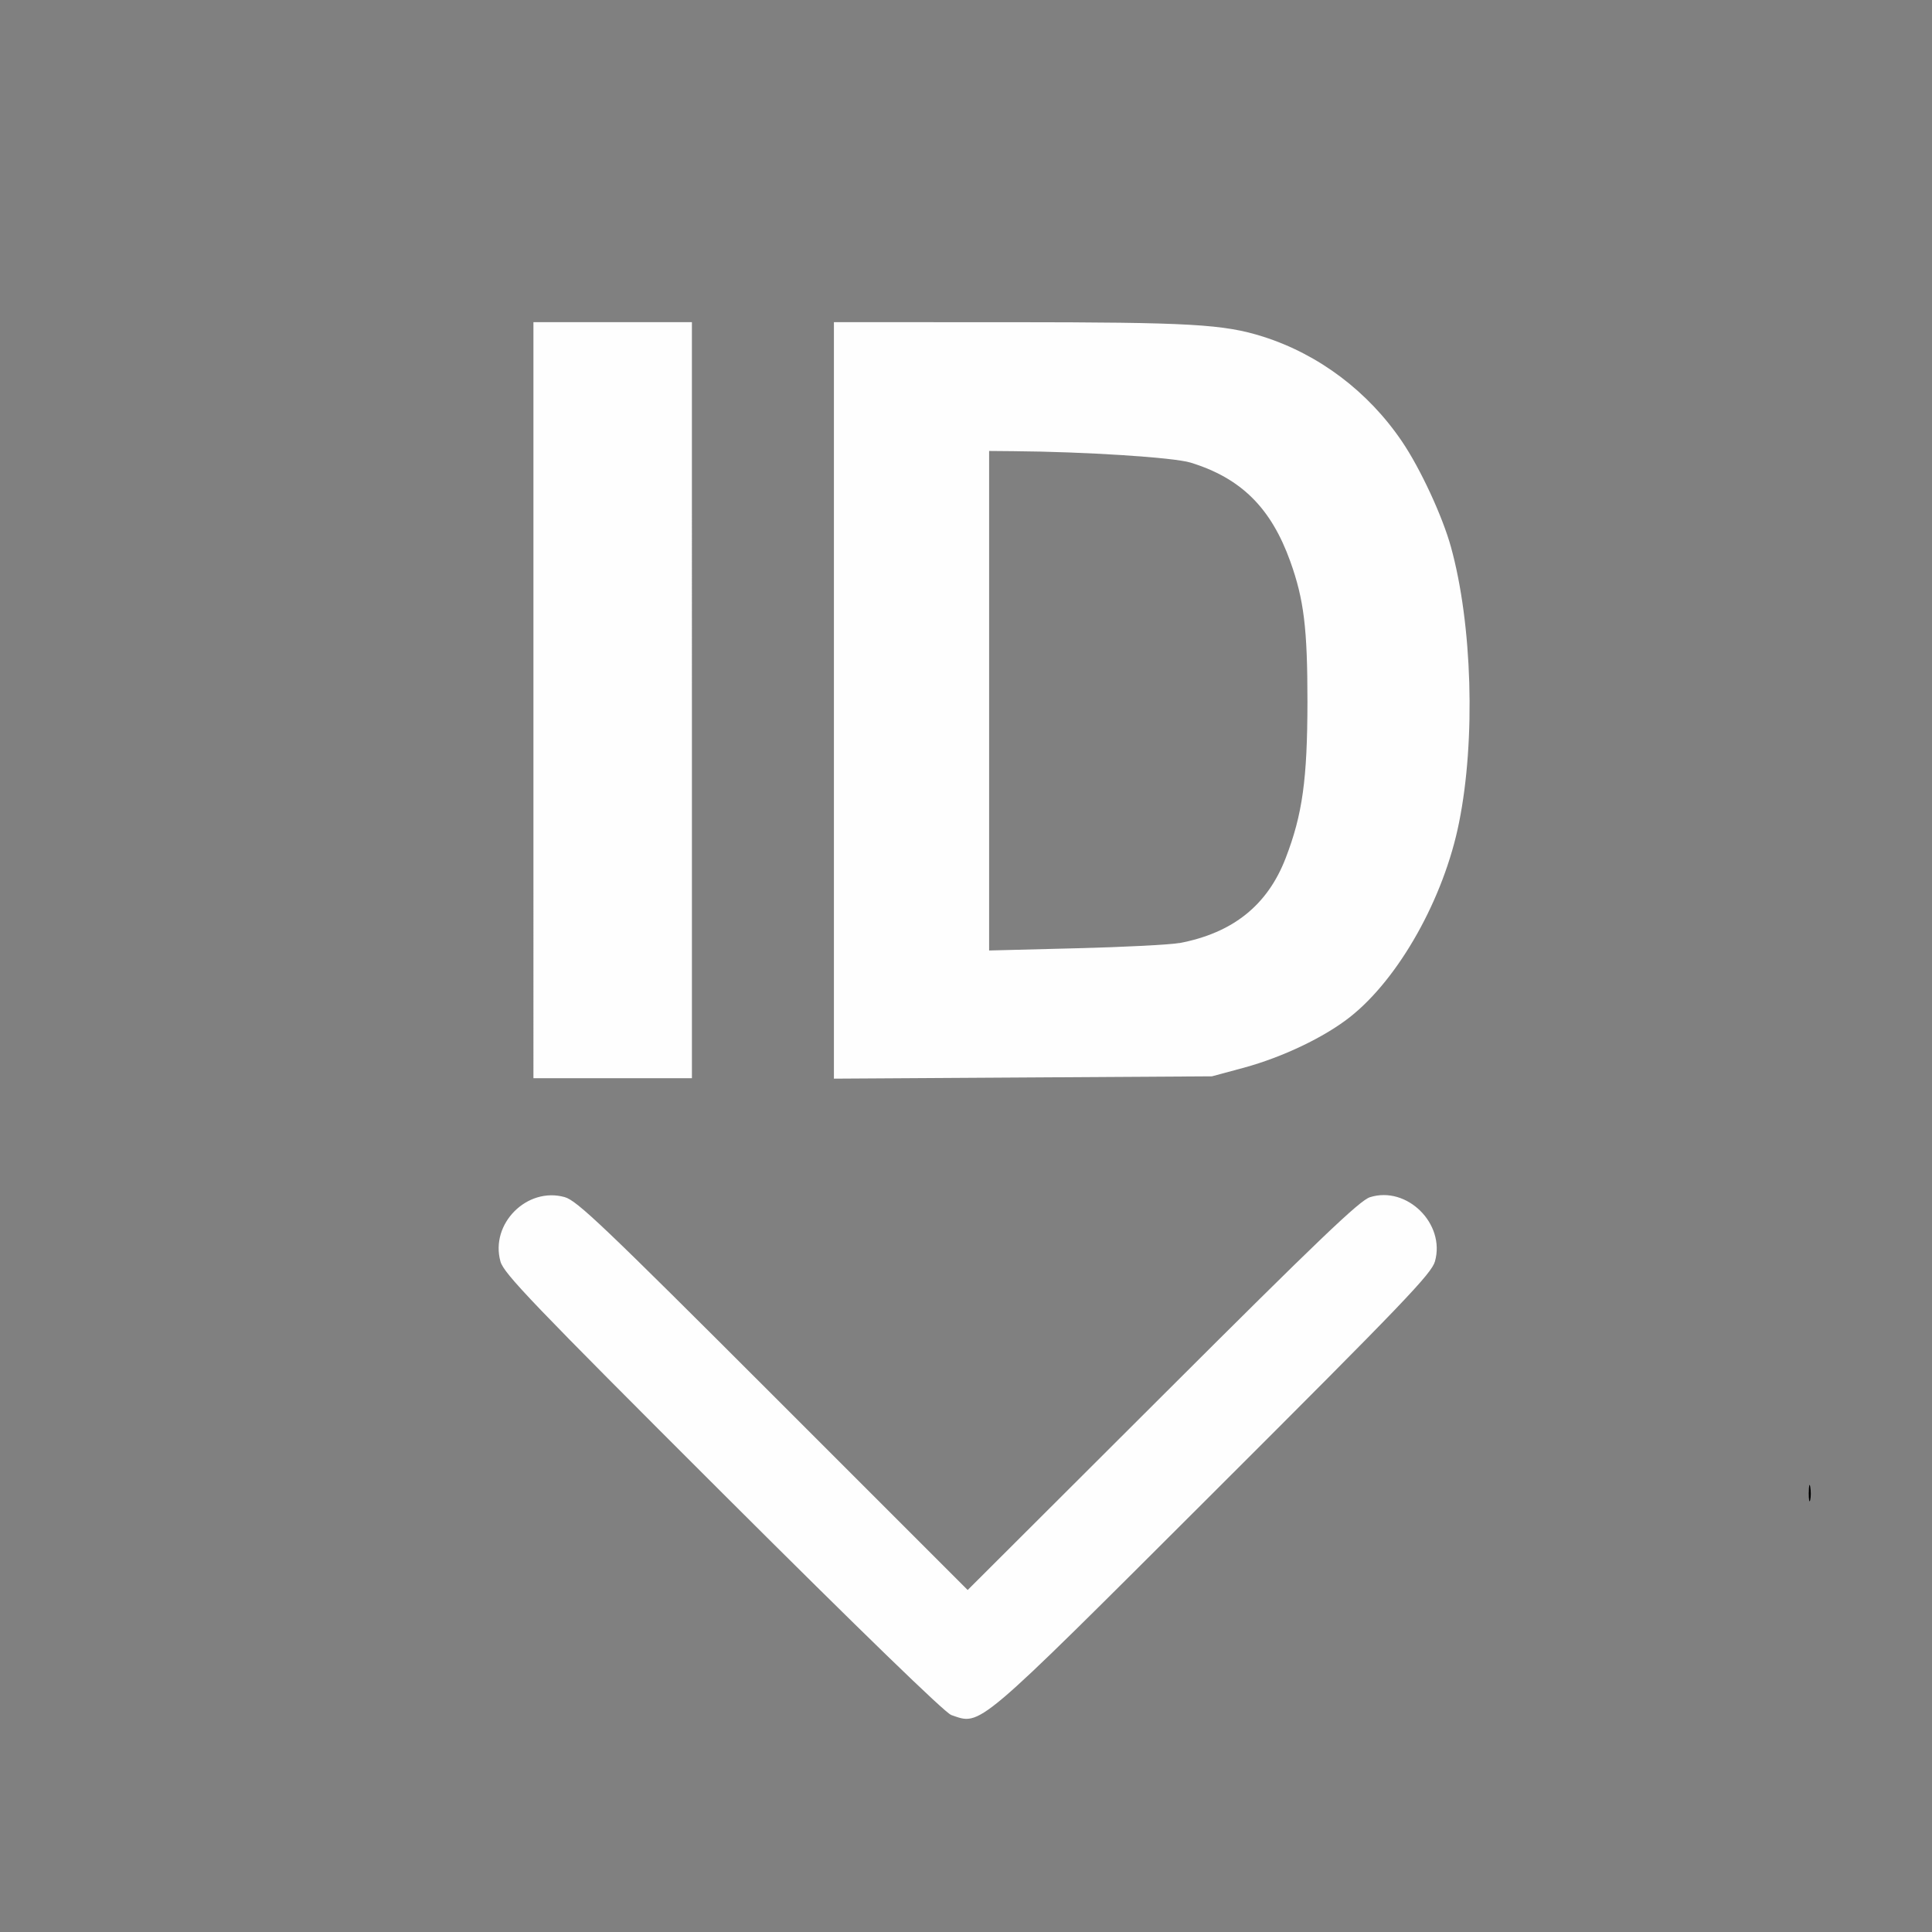 <?xml version="1.0" encoding="UTF-8" standalone="no"?>
<!-- Created with Inkscape (http://www.inkscape.org/) -->

<svg
   version="1.1"
   id="svg2"
   width="1600"
   height="1600"
   viewBox="0 0 1600 1600"
   sodipodi:docname="set_id.svg"
   inkscape:version="1.2.2 (732a01da63, 2022-12-09)"
   xmlns:inkscape="http://www.inkscape.org/namespaces/inkscape"
   xmlns:sodipodi="http://sodipodi.sourceforge.net/DTD/sodipodi-0.dtd"
   xmlns="http://www.w3.org/2000/svg"
   xmlns:svg="http://www.w3.org/2000/svg"
   xmlns:rdf="http://www.w3.org/1999/02/22-rdf-syntax-ns#"
   xmlns:cc="http://creativecommons.org/ns#"
   xmlns:dc="http://purl.org/dc/elements/1.1/">
  <rect x="0" y="0" width="1600" height="1600" fill="#808080" stroke="none"/>
  <defs
     id="defs6" />
  <sodipodi:namedview
     pagecolor="#808080"
     bordercolor="#666666"
     borderopacity="1"
     objecttolerance="10"
     gridtolerance="10"
     guidetolerance="10"
     inkscape:pageopacity="0"
     inkscape:pageshadow="2"
     inkscape:window-width="1993"
     inkscape:window-height="1009"
     id="namedview4"
     showgrid="false"
     inkscape:zoom="0.5"
     inkscape:cx="385"
     inkscape:cy="276"
     inkscape:window-x="-8"
     inkscape:window-y="-8"
     inkscape:window-maximized="1"
     inkscape:current-layer="SET_ID"
     inkscape:showpageshadow="0"
     inkscape:pagecheckerboard="true"
     inkscape:deskcolor="#d1d1d1" />
  <g
     id="SET_ID"
     transform="matrix(87.498,0,0,87.498,100,100.036)"
     style="stroke-width:0.011">
    <path
       style="fill:none;stroke-width:0"
       d="M 0,8 V 0 h 8 8 l -9e-4,8 -9e-4,8 H 7.999 0 Z m 8.159,7.09 c 0.077,-0.025 0.67,-0.598 2.174,-2.099 1.821,-1.817 2.072,-2.08 2.105,-2.197 0.1,-0.356 -0.266,-0.717 -0.615,-0.607 -0.096,0.03 -0.483,0.401 -1.964,1.878 L 8.015,13.906 6.175,12.065 C 4.559,10.449 4.317,10.219 4.201,10.187 c -0.356,-0.1 -0.707,0.253 -0.607,0.61 0.032,0.114 0.299,0.392 2.104,2.195 1.313,1.311 2.102,2.076 2.161,2.096 0.126,0.043 0.175,0.043 0.3,0.002 z M 5.406,5.484 V 1.906 h -0.75 -0.75 V 5.484 9.062 h 0.75 0.75 z m 5.225,3.477 C 10.998,8.862 11.39,8.675 11.633,8.484 12.096,8.119 12.524,7.359 12.668,6.641 12.825,5.859 12.793,4.764 12.591,4.033 12.51,3.741 12.301,3.29 12.127,3.034 11.807,2.563 11.341,2.211 10.812,2.043 10.439,1.925 10.125,1.907 8.414,1.906 L 6.75,1.906 V 5.486 9.066 L 8.539,9.055 10.328,9.044 Z M 8.219,5.489 V 3.125 l 0.227,0.002 c 0.682,0.005 1.519,0.059 1.68,0.109 0.479,0.147 0.763,0.428 0.945,0.936 0.129,0.36 0.162,0.633 0.162,1.328 -6.35e-4,0.732 -0.047,1.066 -0.206,1.478 -0.172,0.447 -0.5,0.709 -1.006,0.805 -0.085,0.016 -0.525,0.038 -0.978,0.05 L 8.219,7.854 Z"
       id="path823"
       inkscape:connector-curvature="0" />
    <path
       style="fill:#fefefe;stroke-width:0"
       d="M 7.859,15.088 C 7.8,15.067 7.011,14.302 5.698,12.992 3.892,11.189 3.626,10.911 3.594,10.797 c -0.1,-0.357 0.251,-0.709 0.607,-0.61 0.117,0.033 0.358,0.262 1.974,1.878 l 1.841,1.841 1.844,-1.84 c 1.48,-1.478 1.867,-1.848 1.964,-1.878 0.349,-0.11 0.715,0.251 0.615,0.607 -0.033,0.117 -0.284,0.379 -2.105,2.197 -2.263,2.259 -2.188,2.195 -2.474,2.097 z M 3.906,5.484 V 1.906 h 0.75 0.75 V 5.484 9.062 h -0.75 -0.75 z M 6.75,5.486 V 1.906 l 1.664,1.844e-4 C 10.125,1.907 10.439,1.925 10.812,2.043 c 0.528,0.168 0.994,0.519 1.314,0.991 0.174,0.256 0.383,0.707 0.464,0.999 0.202,0.731 0.235,1.826 0.077,2.608 C 12.524,7.359 12.097,8.119 11.633,8.484 11.39,8.675 10.998,8.862 10.632,8.962 L 10.328,9.044 8.539,9.055 6.75,9.066 V 5.486 Z m 3.27,2.297 C 10.526,7.687 10.854,7.425 11.026,6.978 11.185,6.566 11.231,6.232 11.232,5.5 11.232,4.805 11.199,4.532 11.07,4.172 10.888,3.664 10.604,3.382 10.125,3.235 9.964,3.186 9.127,3.132 8.445,3.127 L 8.219,3.125 v 2.364 2.364 l 0.824,-0.021 c 0.453,-0.011 0.893,-0.034 0.978,-0.05 z"
       id="path821"
       inkscape:connector-curvature="0" />
    <path
       style="fill:#000000;stroke-width:0"
       d="m 15.977,12.984 c 3.47e-4,-0.069 0.007,-0.093 0.014,-0.054 0.007,0.039 0.007,0.095 -6.31e-4,0.125 -0.008,0.03 -0.014,-0.002 -0.014,-0.071 z"
       id="path819"
       inkscape:connector-curvature="0" />
  </g>
</svg>
